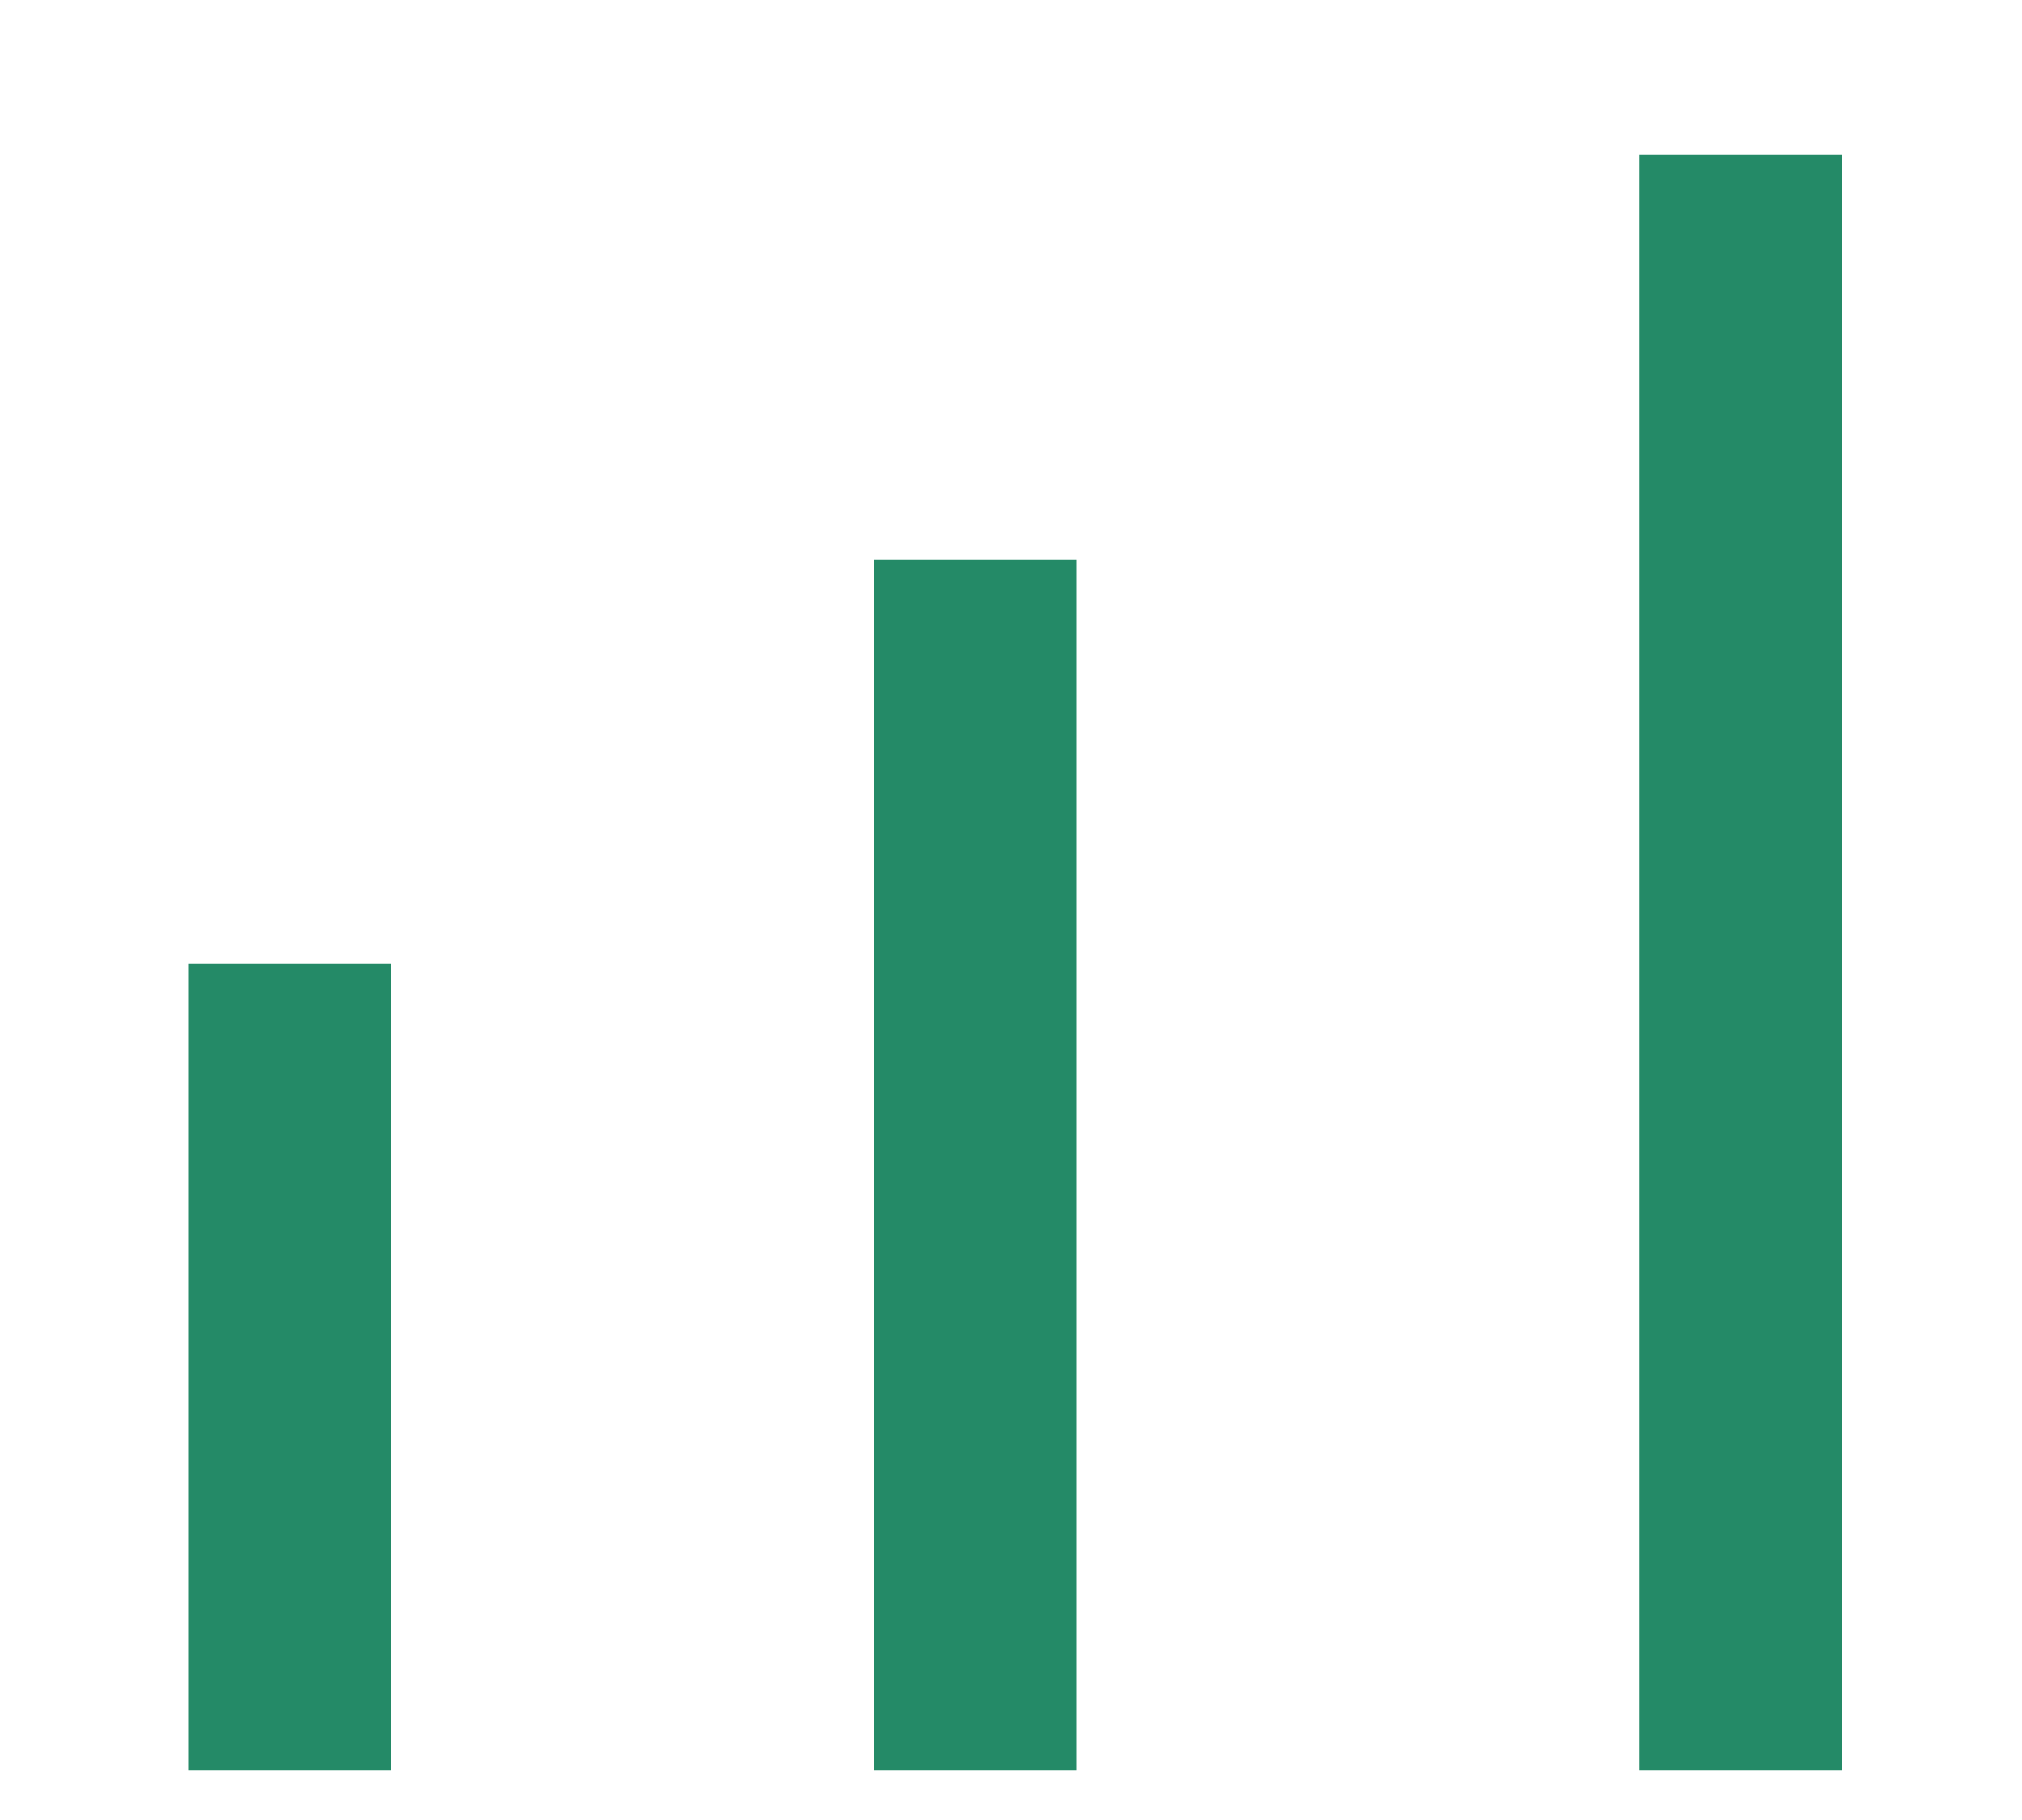 <svg width="10" height="9" viewBox="0 0 10 9" fill="none" xmlns="http://www.w3.org/2000/svg">
<path d="M1.434 4.767V8.753" stroke="#248A67"/>
<path d="M4.822 2.767V8.753" stroke="#248A67"/>
<path d="M8.609 0.767V8.753" stroke="#248A67"/>
</svg>
